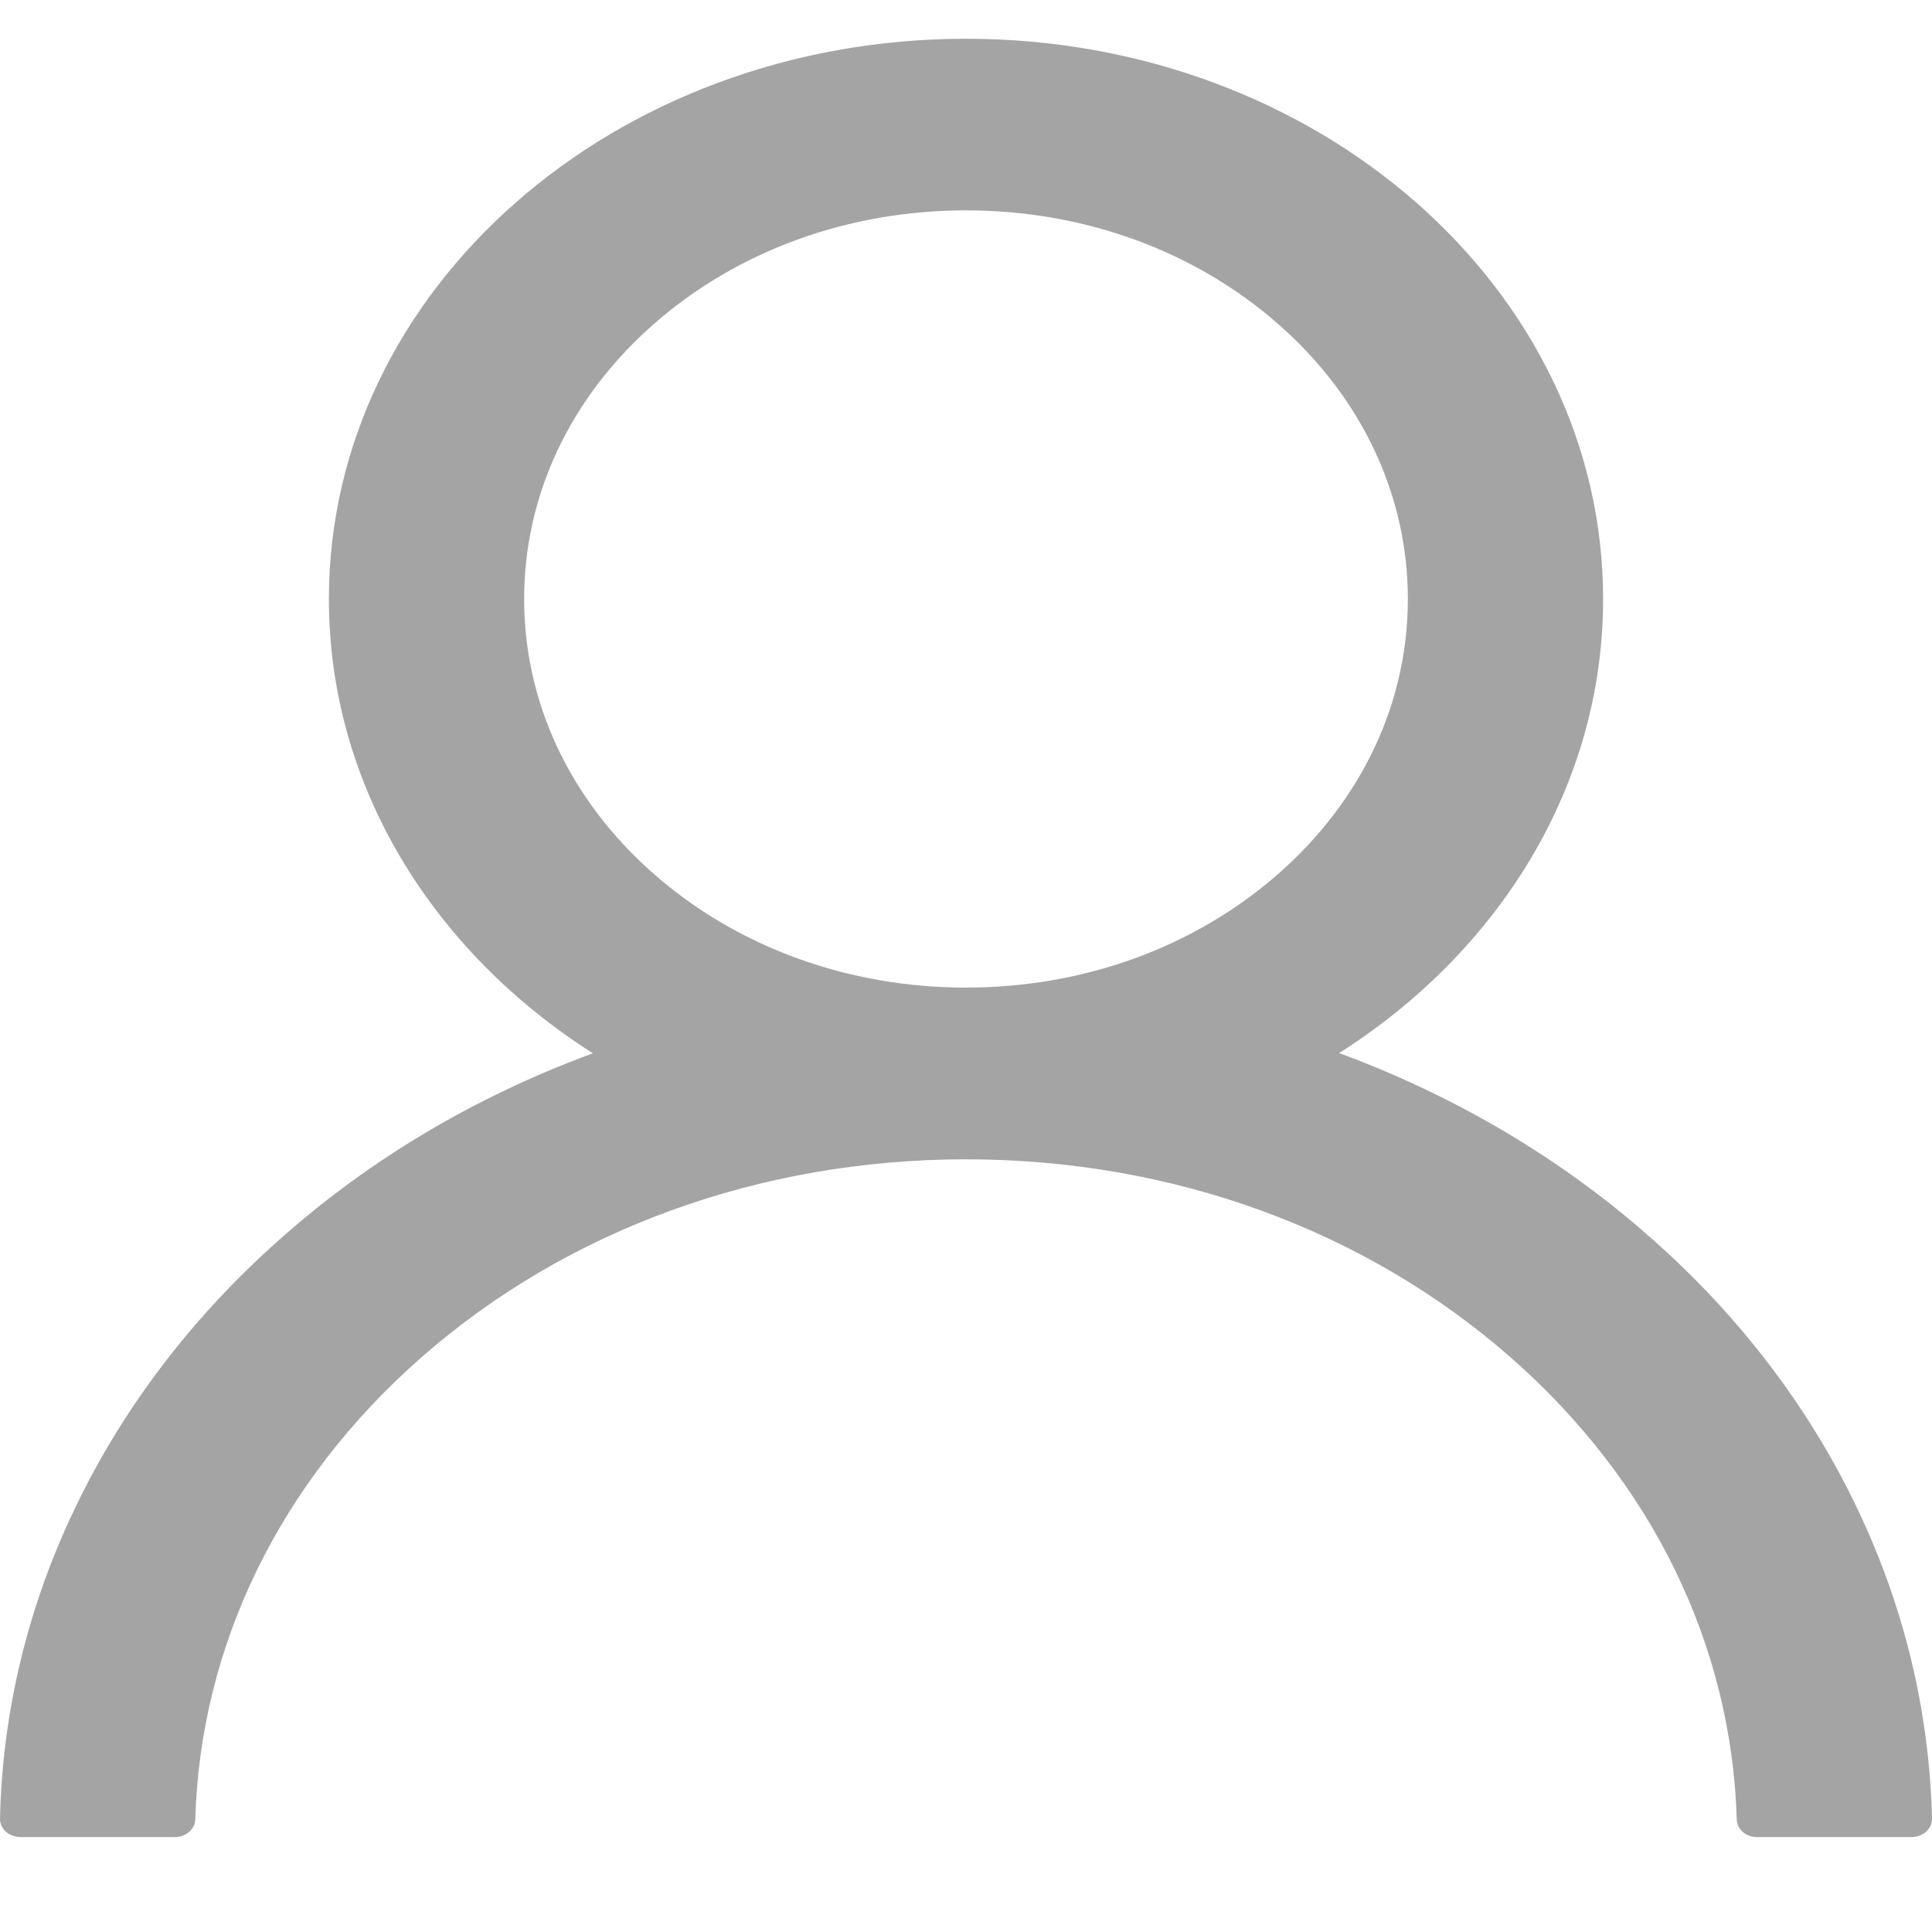 <svg width="17" height="17" viewBox="0 0 17 17" fill="none" xmlns="http://www.w3.org/2000/svg">
<path d="M16.333 13.254C15.907 12.366 15.288 11.559 14.511 10.879C13.737 10.196 12.819 9.652 11.81 9.276C11.8 9.272 11.791 9.271 11.782 9.267C13.191 8.372 14.106 6.915 14.106 5.271C14.106 2.547 11.597 0.341 8.5 0.341C5.403 0.341 2.894 2.547 2.894 5.271C2.894 6.915 3.809 8.372 5.218 9.269C5.209 9.272 5.199 9.274 5.19 9.278C4.178 9.654 3.269 10.193 2.489 10.881C1.713 11.562 1.094 12.368 0.667 13.256C0.247 14.126 0.021 15.057 5.65291e-05 16.002C-0.001 16.023 0.004 16.044 0.013 16.064C0.021 16.084 0.035 16.102 0.051 16.117C0.068 16.132 0.088 16.144 0.111 16.152C0.133 16.16 0.157 16.165 0.181 16.165H1.537C1.637 16.165 1.716 16.095 1.718 16.01C1.763 14.475 2.464 13.038 3.703 11.948C4.985 10.821 6.687 10.201 8.5 10.201C10.313 10.201 12.015 10.821 13.297 11.948C14.536 13.038 15.237 14.475 15.282 16.01C15.284 16.097 15.363 16.165 15.463 16.165H16.819C16.843 16.165 16.867 16.16 16.889 16.152C16.912 16.144 16.932 16.132 16.949 16.117C16.965 16.102 16.979 16.084 16.988 16.064C16.996 16.044 17 16.023 17 16.002C16.977 15.052 16.753 14.127 16.333 13.254ZM8.5 8.69C7.462 8.69 6.486 8.334 5.751 7.688C5.016 7.042 4.612 6.183 4.612 5.271C4.612 4.358 5.016 3.499 5.751 2.853C6.486 2.207 7.462 1.851 8.5 1.851C9.538 1.851 10.514 2.207 11.249 2.853C11.984 3.499 12.388 4.358 12.388 5.271C12.388 6.183 11.984 7.042 11.249 7.688C10.514 8.334 9.538 8.69 8.5 8.69Z" fill="#A4A4A4"/>
</svg>
